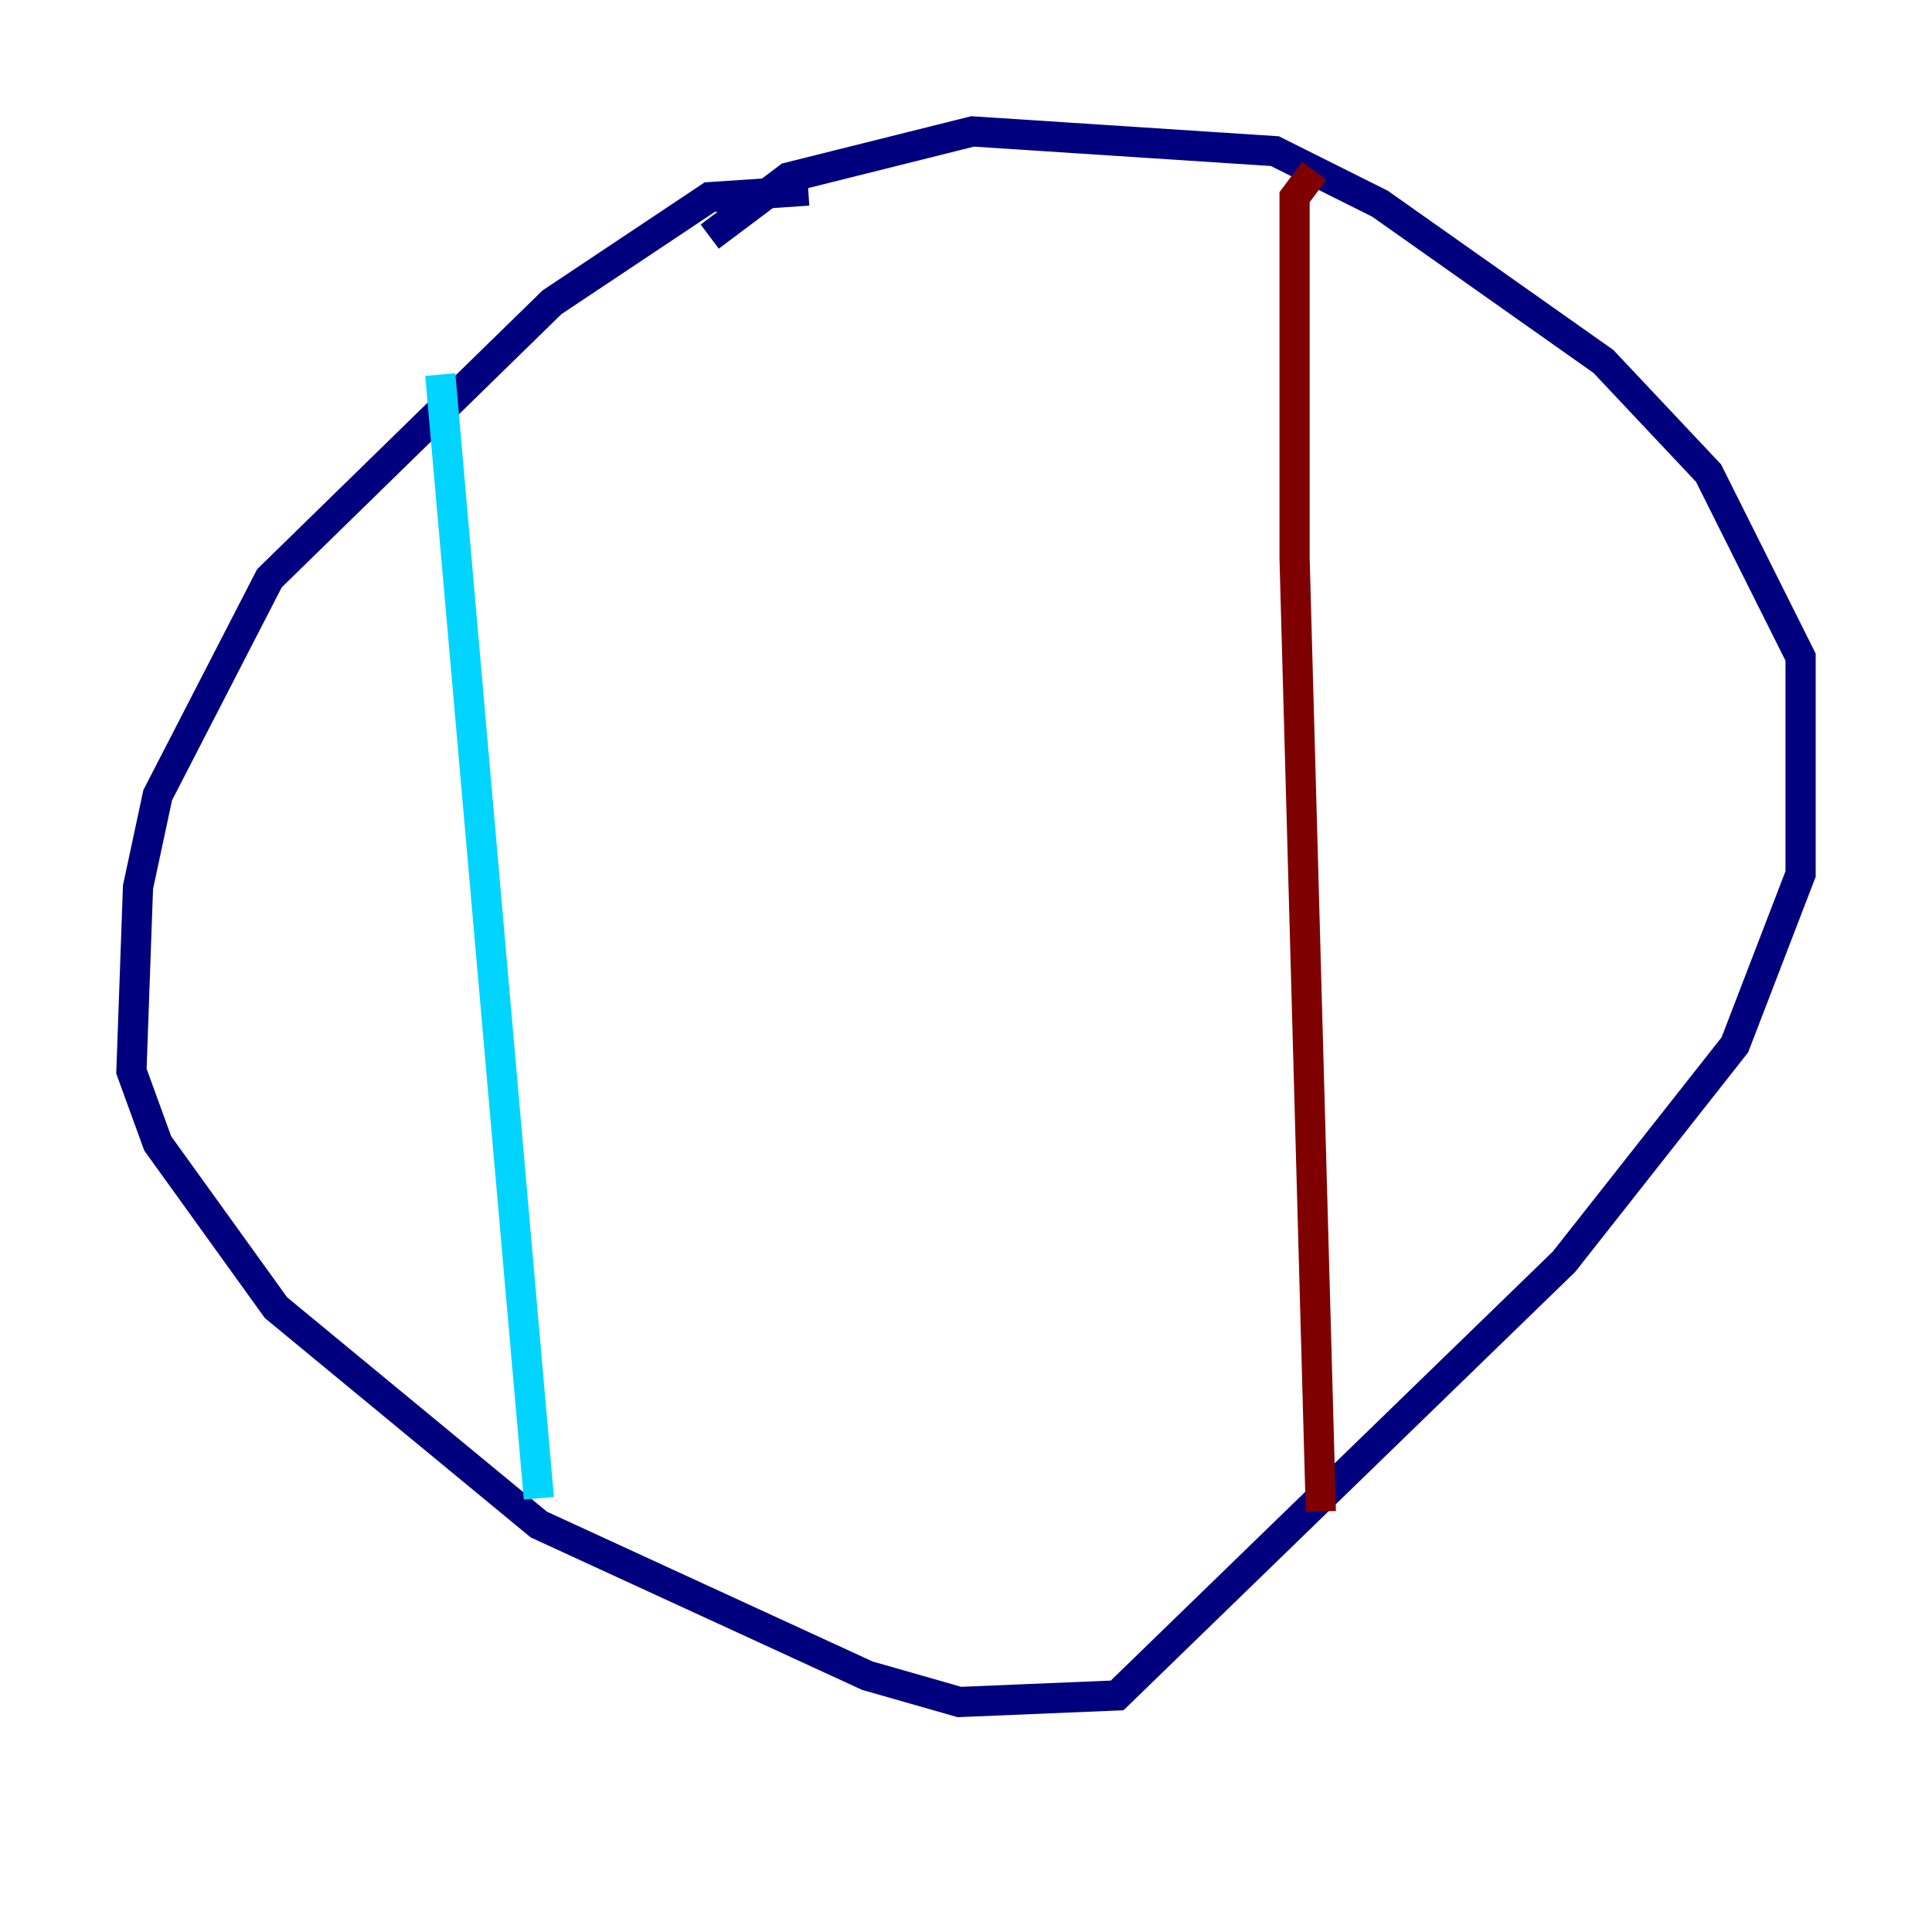 <?xml version="1.0" encoding="utf-8" ?>
<svg baseProfile="tiny" height="128" version="1.2" viewBox="0,0,128,128" width="128" xmlns="http://www.w3.org/2000/svg" xmlns:ev="http://www.w3.org/2001/xml-events" xmlns:xlink="http://www.w3.org/1999/xlink"><defs /><polyline fill="none" points="53.551,12.626 47.02,13.061 36.571,20.027 17.85,38.313 10.449,52.68 9.143,58.776 8.707,70.966 10.449,75.755 18.286,86.639 35.701,101.007 57.469,111.02 63.565,112.762 74.014,112.326 103.619,83.592 114.939,69.225 119.293,57.905 119.293,43.537 113.197,31.347 106.231,23.946 91.429,13.497 84.463,10.014 64.435,8.707 52.245,11.755 47.02,15.674" stroke="#00007f" stroke-width="2" /><polyline fill="none" points="29.17,24.816 35.701,99.265" stroke="#00d4ff" stroke-width="2" /><polyline fill="none" points="67.483,8.707 67.483,8.707" stroke="#ffe500" stroke-width="2" /><polyline fill="none" points="87.075,11.32 85.769,13.061 85.769,37.007 87.51,100.136" stroke="#7f0000" stroke-width="2" /></svg>